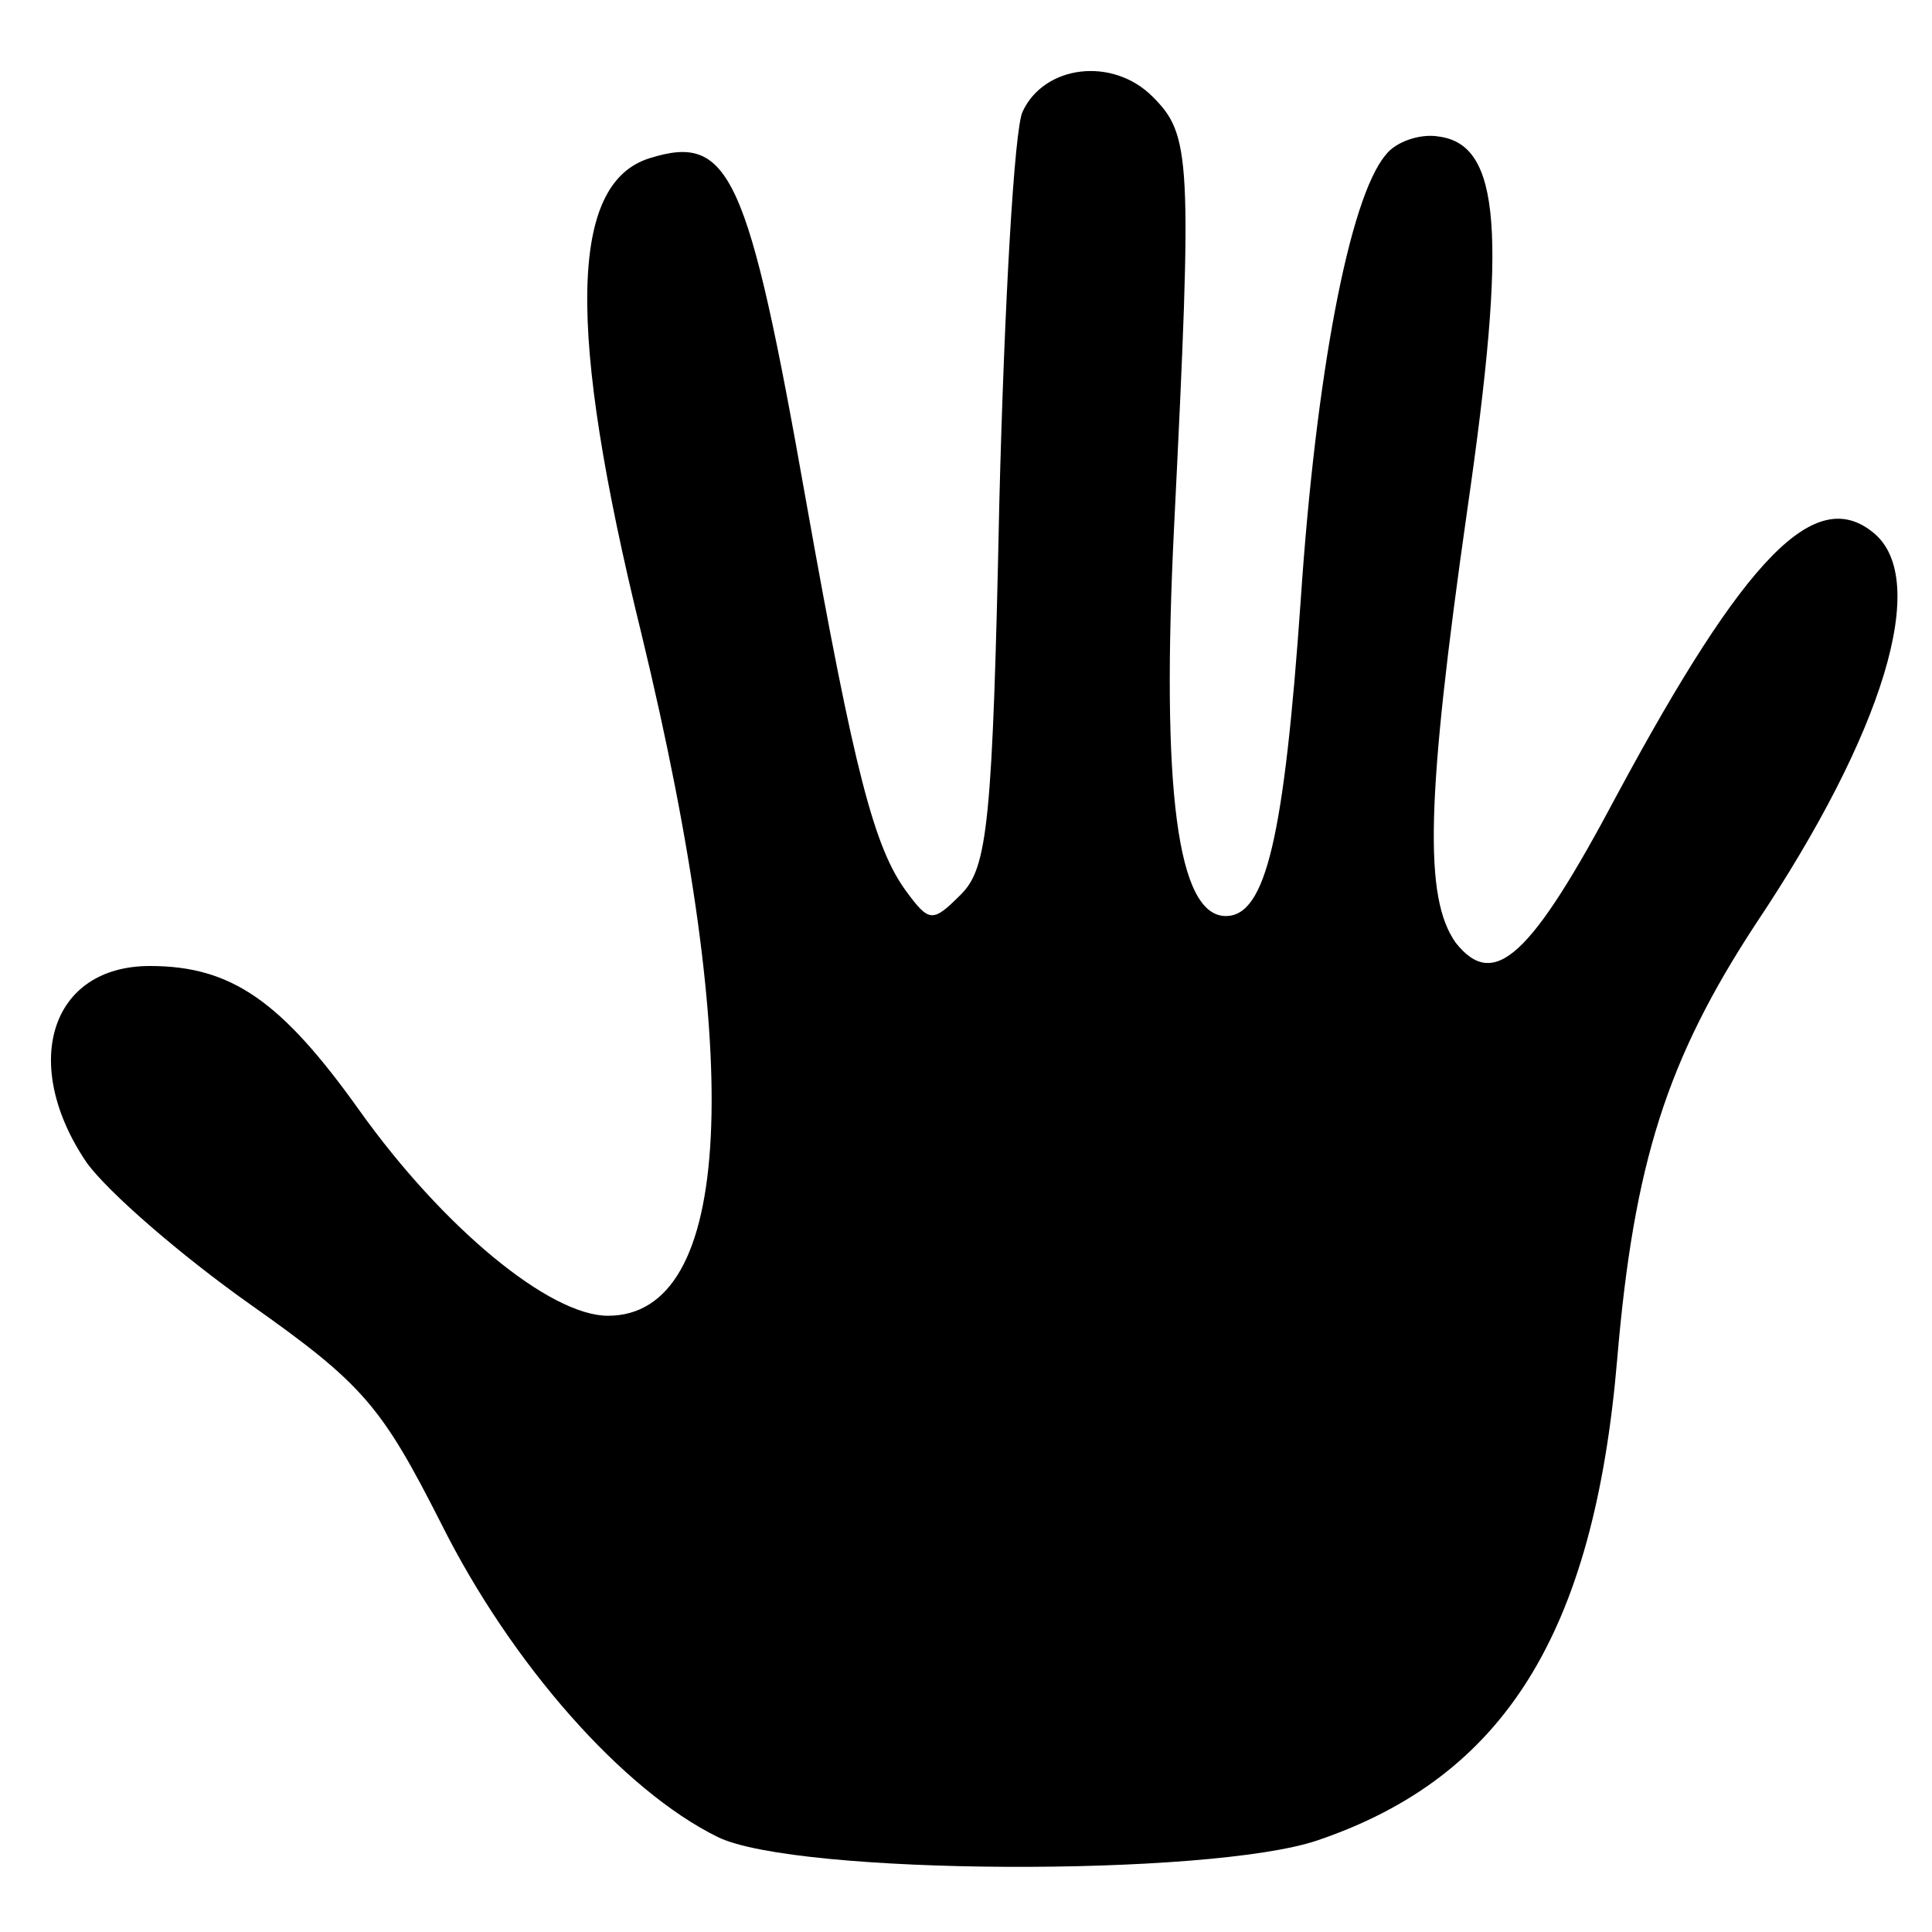 <svg xmlns="http://www.w3.org/2000/svg" id="root" width="1200" height="1200" viewBox="0 0 1160 1120">
  <path
    d="M431 1083 c-57 -28 -124 -104 -166 -188 -36 -71 -47 -84 -115 -132 -41 -29 -85 -67 -98 -85 -40 -59 -22 -118 38 -118 49 0 79 21 126 87 50 70 114 123 149 123 75 0 83 -150 20 -410 -45 -183 -43 -270 5 -285 48 -15 59 8 94 206 29 163 41 208 60 234 14 19 16 19 33 2 16 -16 19 -43 23 -235 3 -119 9 -225 14 -235 13 -28 54 -33 78 -9 23 23 24 36 13 257 -8 160 2 235 31 235 24 0 35 -47 45 -190 9 -134 29 -241 51 -267 6 -8 21 -13 32 -11 37 5 41 58 17 224 -25 175 -26 233 -7 260 23 29 45 9 97 -89 77 -143 119 -186 154 -157 34 28 6 120 -71 235 -53 81 -73 143 -83 261 -14 165 -68 251 -180 289 -65 22 -313 21 -360 -2z">
  </path>
</svg>